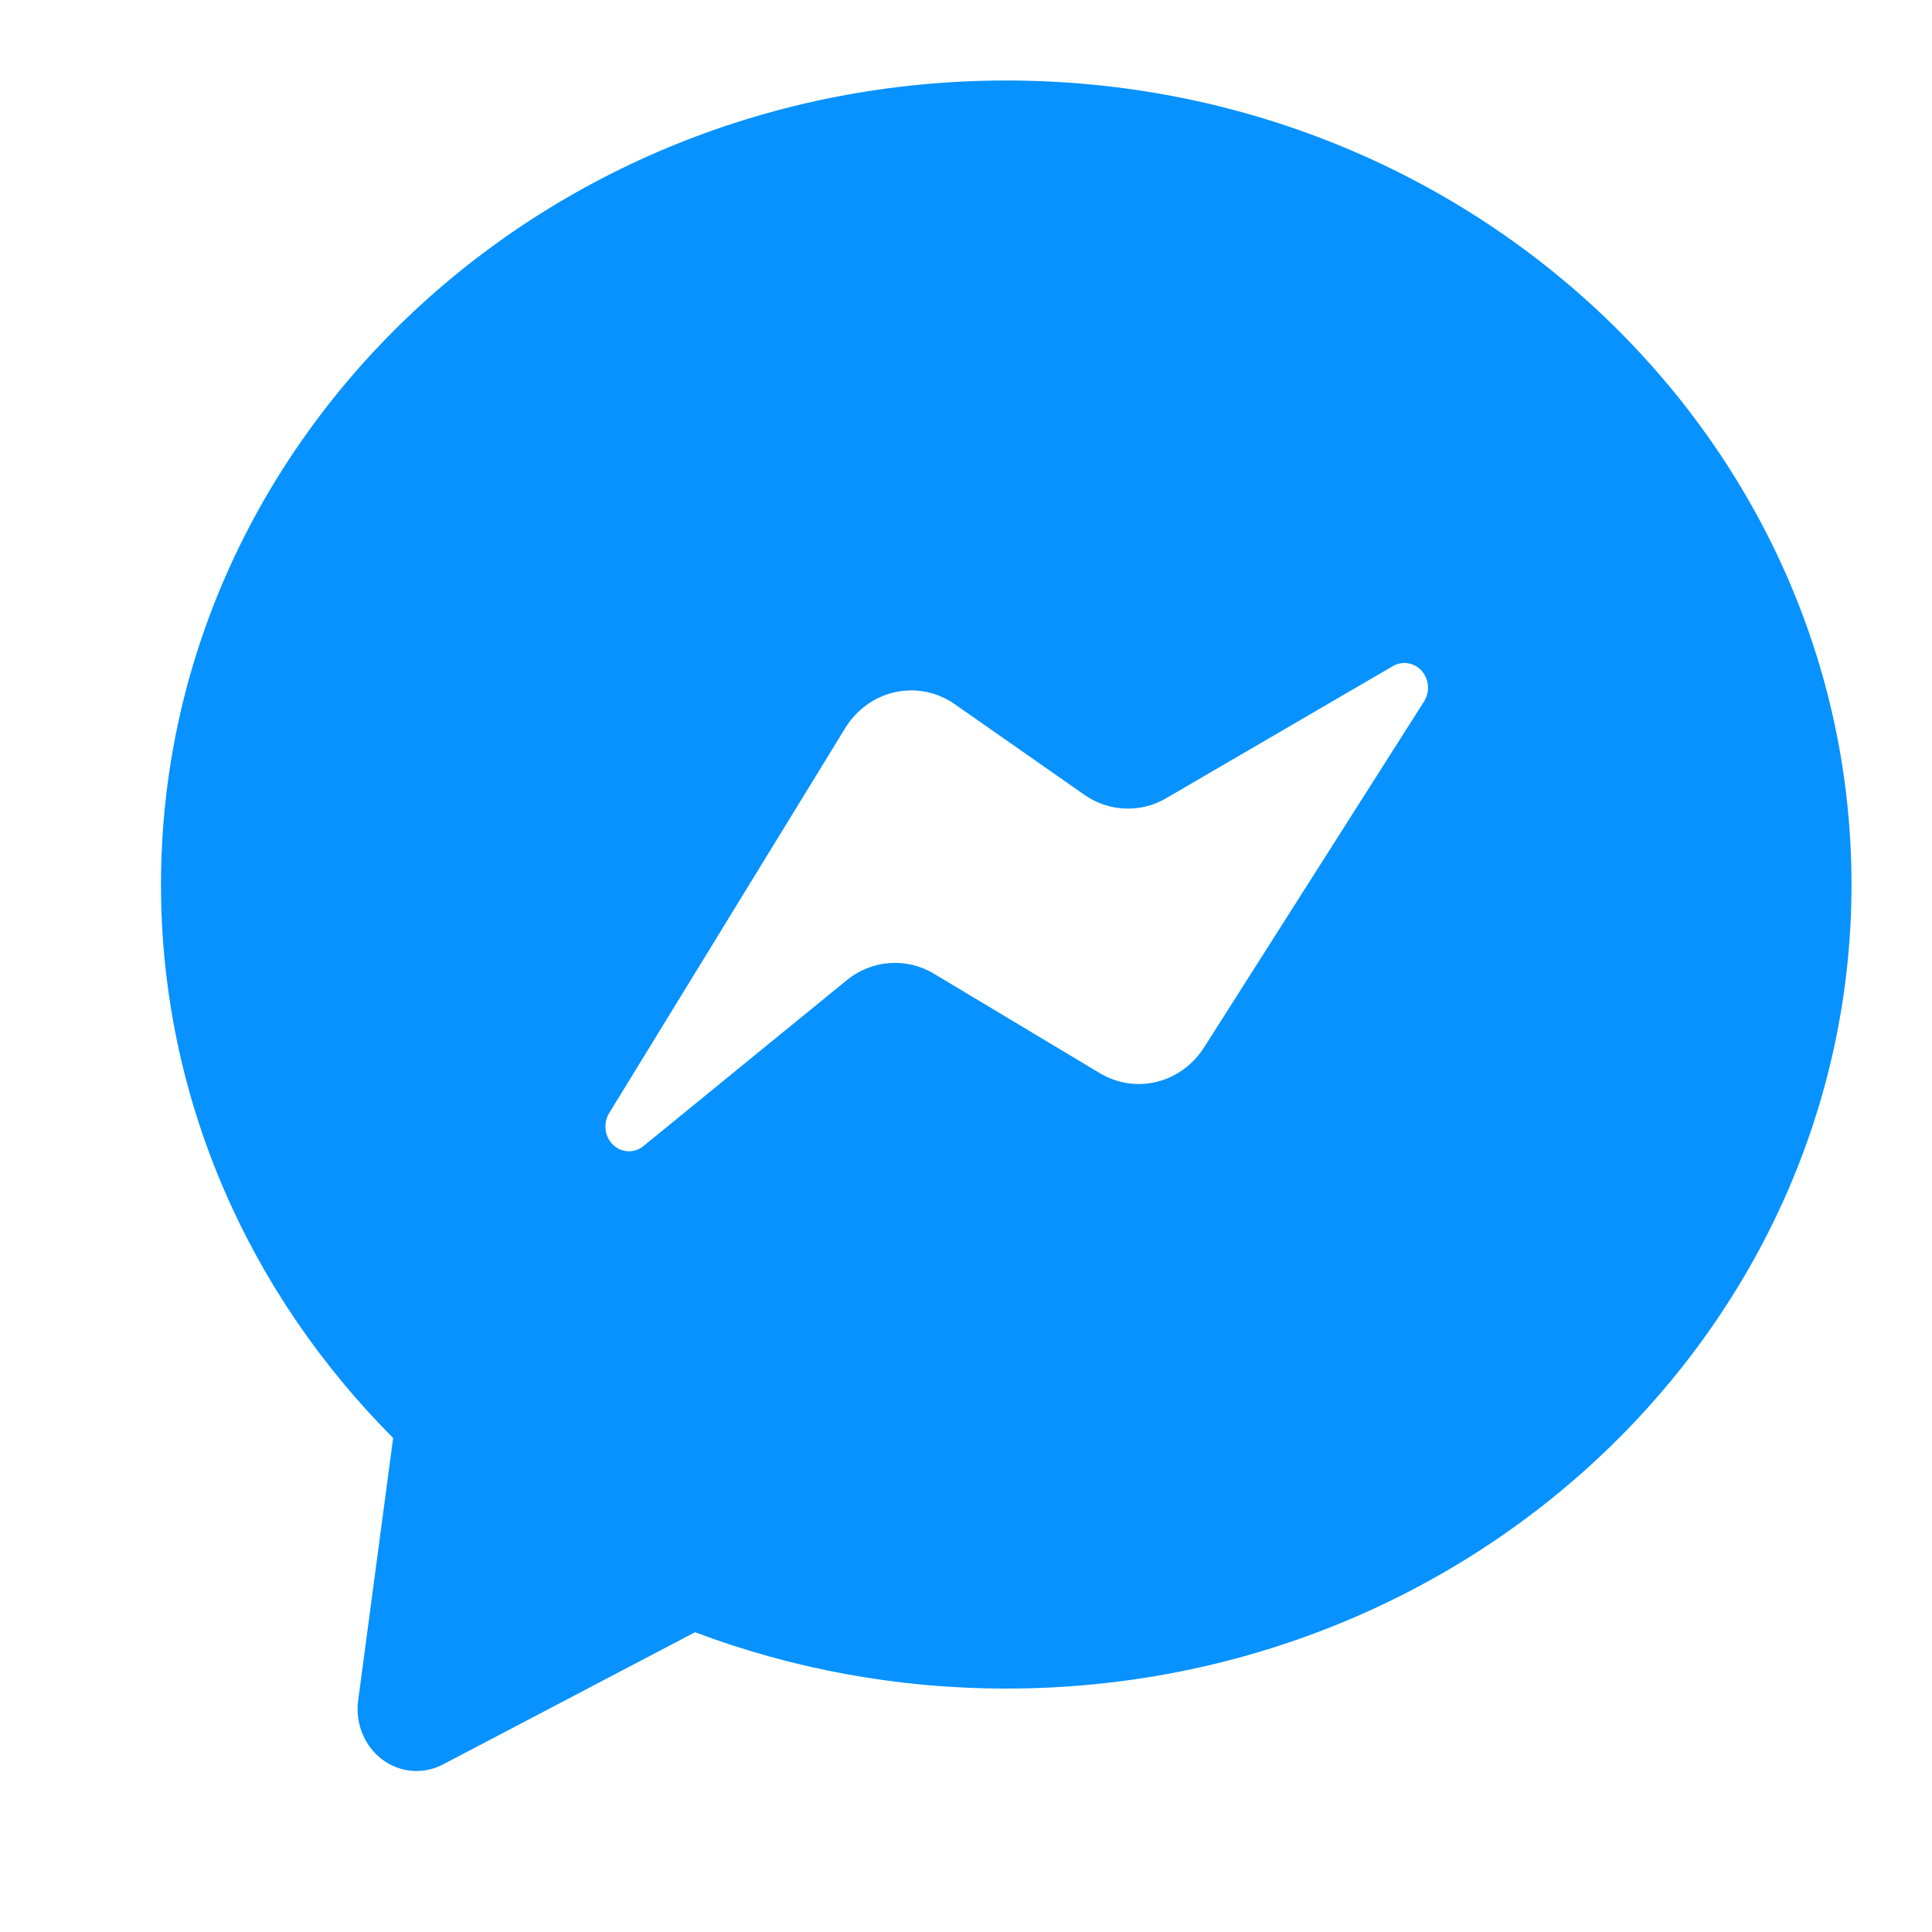<svg width="24" height="24" viewBox="0 0 24 24" fill="none" xmlns="http://www.w3.org/2000/svg">
<g id="icon-meta-chat">
<path id="Vector" fill-rule="evenodd" clip-rule="evenodd" d="M12.5 1C18.316 1 23 5.499 23 10.988C23 16.477 18.316 20.976 12.5 20.976C11.134 20.976 9.83 20.727 8.634 20.276L5.502 21.919C5.258 22.046 4.968 22.023 4.747 21.856C4.526 21.69 4.412 21.408 4.449 21.125L4.884 17.863C3.093 16.068 2 13.646 2 10.988C2 5.499 6.684 1 12.5 1ZM7.993 14.237L10.518 12.177C10.831 11.922 11.259 11.89 11.602 12.096L13.662 13.331C14.108 13.598 14.674 13.458 14.959 13.009L17.69 8.714C17.765 8.595 17.753 8.439 17.662 8.335C17.57 8.23 17.422 8.206 17.304 8.274L14.486 9.916C14.166 10.103 13.774 10.085 13.47 9.873L11.861 8.748C11.643 8.596 11.377 8.542 11.12 8.598C10.864 8.654 10.639 8.816 10.498 9.047L7.567 13.828C7.49 13.954 7.511 14.12 7.616 14.222C7.721 14.322 7.881 14.329 7.993 14.237Z" fill="#0792FF"/>
</g>
</svg>
